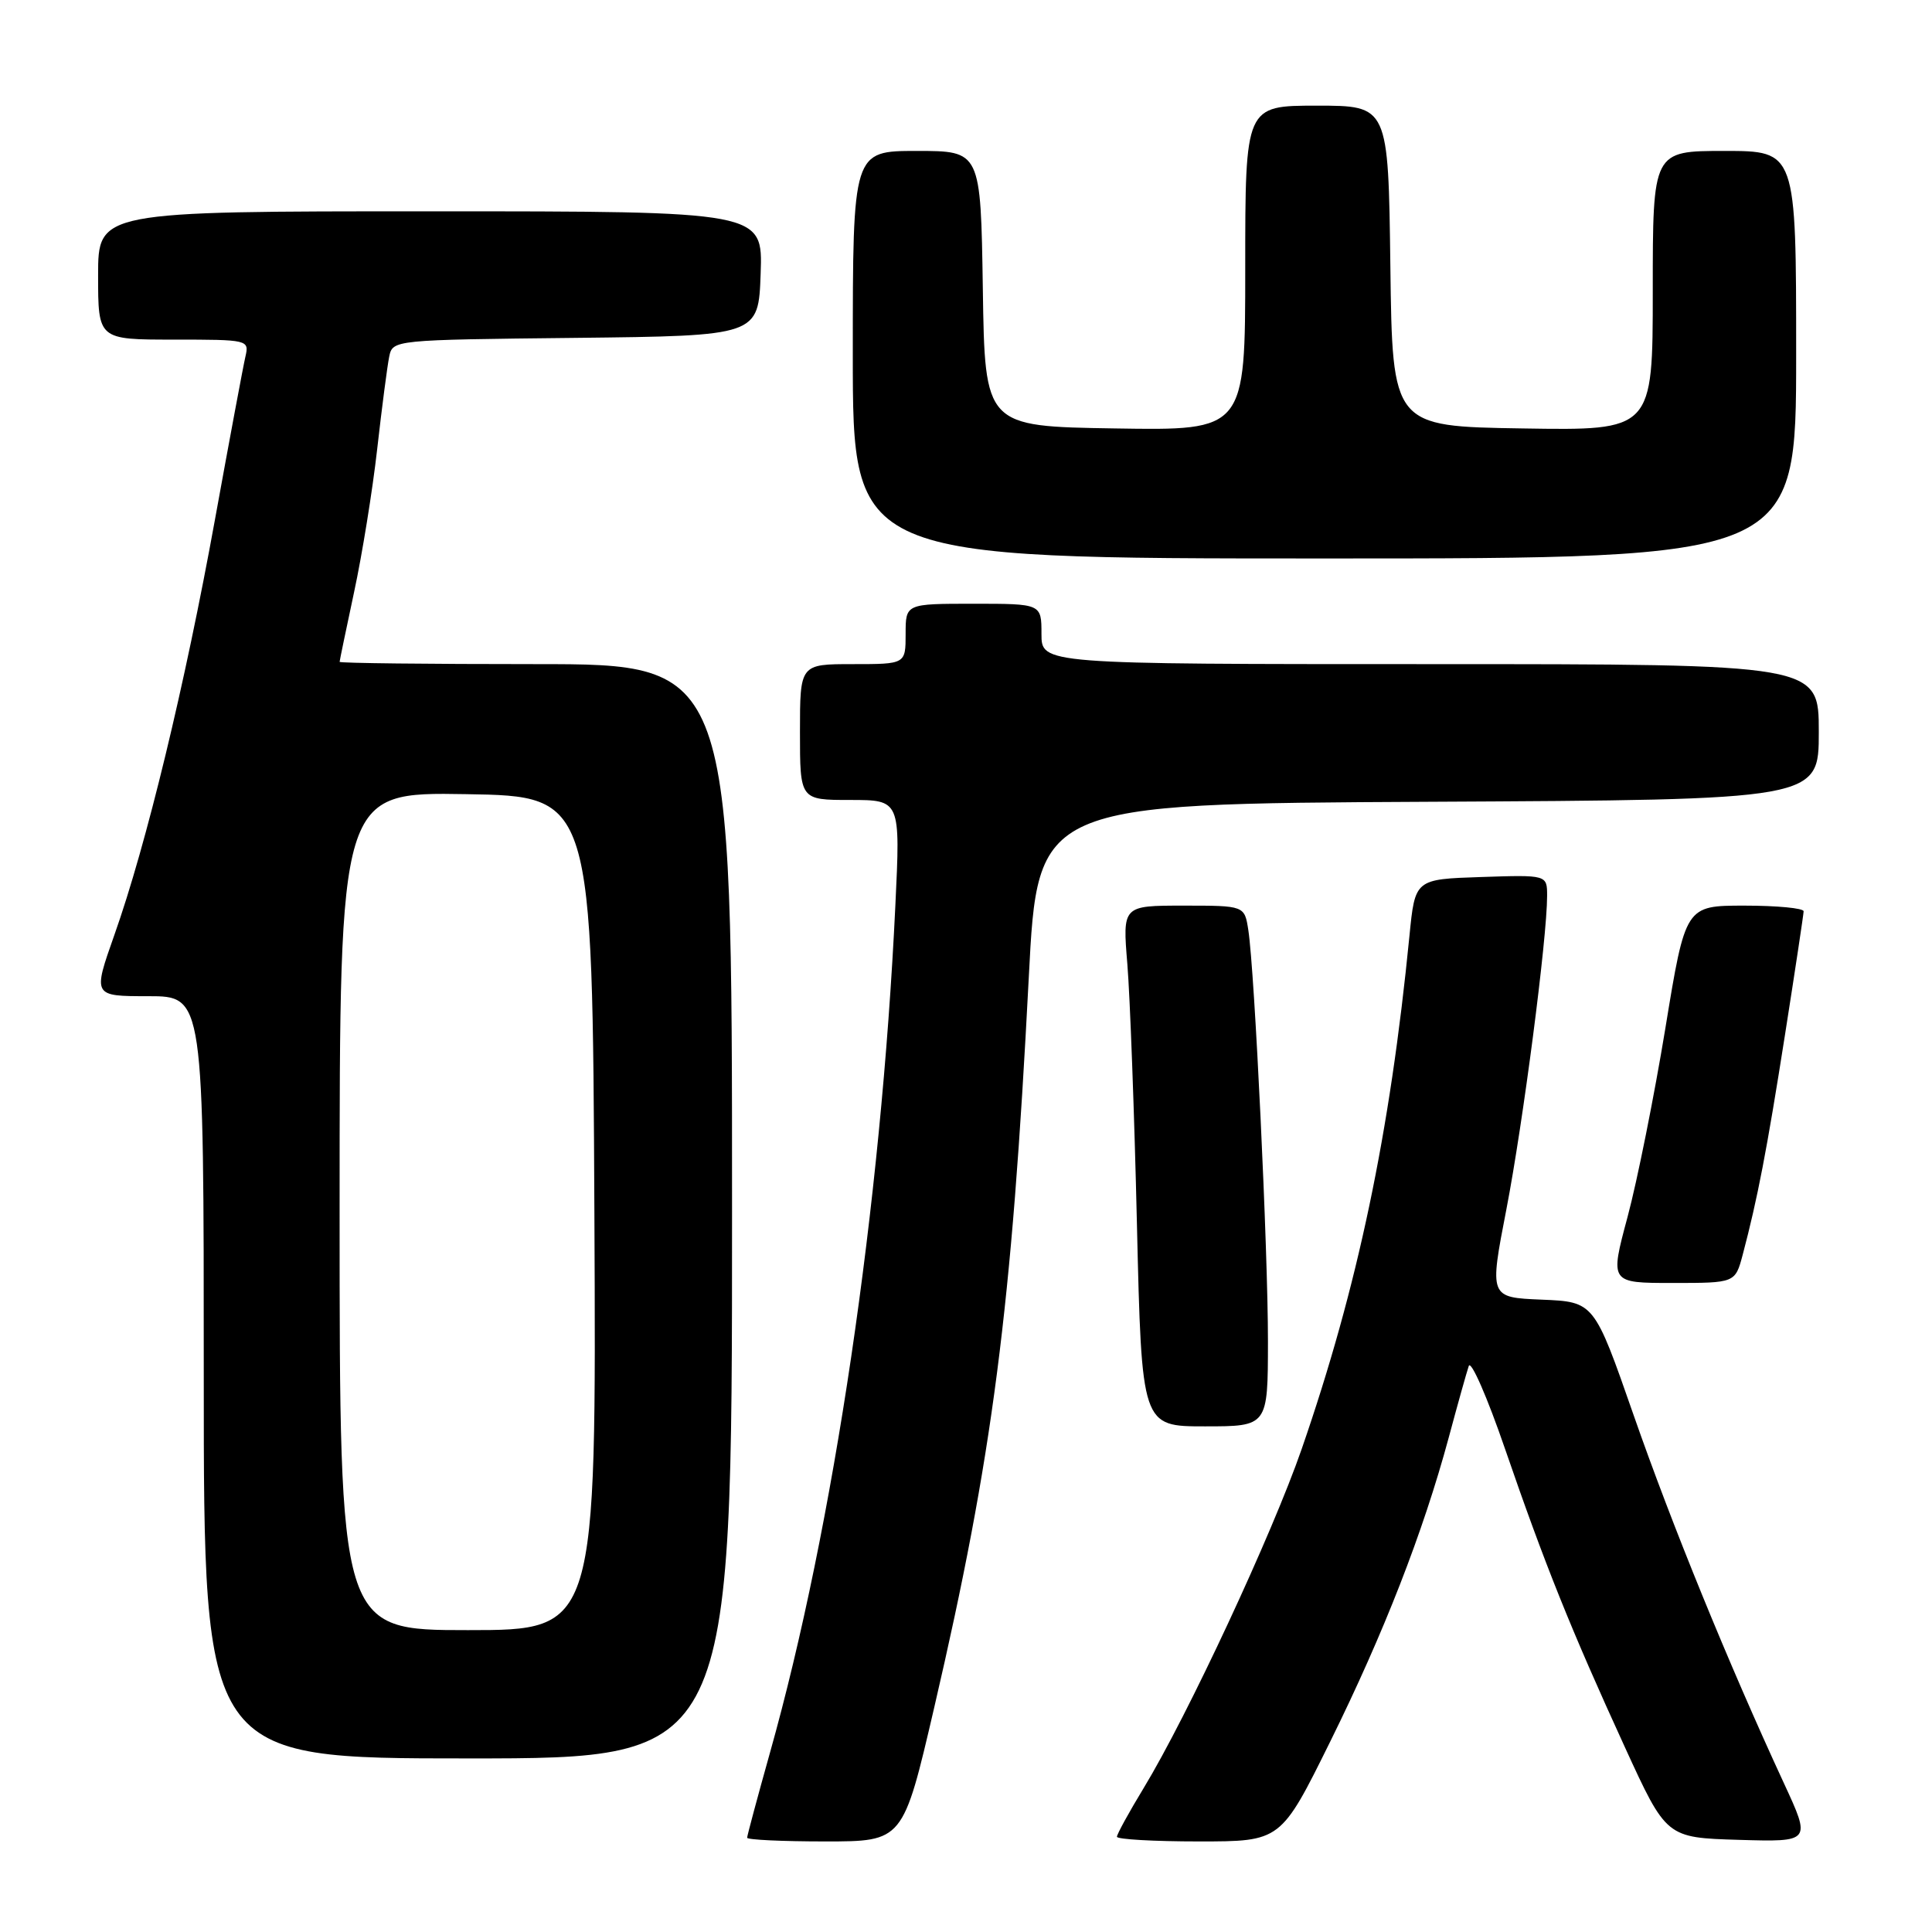 <?xml version="1.0" encoding="UTF-8" standalone="no"?>
<!DOCTYPE svg PUBLIC "-//W3C//DTD SVG 1.1//EN" "http://www.w3.org/Graphics/SVG/1.1/DTD/svg11.dtd" >
<svg xmlns="http://www.w3.org/2000/svg" xmlns:xlink="http://www.w3.org/1999/xlink" version="1.1" viewBox="0 0 256 256">
 <g >
 <path fill="currentColor"
d=" M 123.79 226.25 C 131.55 192.84 134.04 173.63 136.32 129.50 C 137.50 106.50 137.50 106.50 189.25 106.24 C 241.00 105.98 241.00 105.98 241.00 96.99 C 241.00 88.00 241.00 88.00 189.50 88.00 C 138.00 88.00 138.00 88.00 138.00 84.00 C 138.00 80.00 138.00 80.00 129.00 80.00 C 120.00 80.00 120.00 80.00 120.00 84.00 C 120.00 88.00 120.00 88.00 113.00 88.00 C 106.00 88.00 106.00 88.00 106.00 97.00 C 106.00 106.00 106.00 106.00 112.65 106.00 C 119.31 106.00 119.31 106.00 118.64 119.98 C 116.74 159.85 110.47 202.23 102.02 232.26 C 100.36 238.18 99.00 243.24 99.00 243.51 C 99.00 243.78 103.65 244.00 109.33 244.00 C 119.66 244.00 119.66 244.00 123.79 226.25 Z  M 176.27 230.75 C 183.38 216.36 188.57 203.05 191.96 190.50 C 193.14 186.10 194.34 181.82 194.62 181.00 C 194.90 180.18 197.07 185.12 199.43 192.00 C 204.69 207.28 208.15 215.90 215.30 231.50 C 220.80 243.50 220.80 243.50 230.39 243.79 C 239.98 244.07 239.98 244.07 236.38 236.29 C 229.02 220.39 221.54 202.07 216.46 187.50 C 211.23 172.50 211.23 172.50 204.28 172.21 C 197.34 171.92 197.34 171.92 199.61 160.21 C 201.81 148.82 205.00 124.33 205.00 118.71 C 205.00 115.92 205.00 115.92 196.25 116.21 C 187.50 116.50 187.50 116.50 186.76 124.00 C 184.18 150.20 179.90 170.56 172.48 192.00 C 168.58 203.26 157.33 227.40 151.54 236.93 C 149.59 240.14 148.00 243.04 148.00 243.38 C 148.00 243.72 152.89 244.00 158.86 244.00 C 169.72 244.00 169.72 244.00 176.27 230.75 Z  M 97.00 160.50 C 97.00 88.00 97.00 88.00 71.00 88.00 C 56.70 88.00 45.00 87.87 45.00 87.70 C 45.00 87.54 45.87 83.38 46.92 78.45 C 47.98 73.53 49.36 65.00 49.98 59.50 C 50.60 54.00 51.32 48.50 51.57 47.27 C 52.03 45.04 52.09 45.03 76.26 44.77 C 100.50 44.50 100.50 44.50 100.79 36.25 C 101.08 28.00 101.08 28.00 57.04 28.00 C 13.00 28.00 13.00 28.00 13.00 36.50 C 13.00 45.00 13.00 45.00 23.02 45.00 C 32.90 45.00 33.03 45.03 32.52 47.25 C 32.23 48.49 30.42 58.19 28.49 68.81 C 24.52 90.72 19.39 111.93 15.16 123.87 C 12.29 132.00 12.29 132.00 19.64 132.00 C 27.00 132.00 27.00 132.00 27.00 182.50 C 27.00 233.00 27.00 233.00 62.00 233.00 C 97.00 233.00 97.00 233.00 97.00 160.50 Z  M 168.01 177.75 C 168.02 165.77 166.25 128.68 165.41 123.25 C 164.91 120.00 164.91 120.00 156.82 120.00 C 148.74 120.00 148.74 120.00 149.38 127.75 C 149.73 132.01 150.31 147.54 150.65 162.25 C 151.28 189.00 151.28 189.00 159.64 189.00 C 168.00 189.00 168.00 189.00 168.01 177.75 Z  M 230.92 166.25 C 232.89 158.80 234.11 152.47 236.52 137.12 C 237.87 128.53 238.98 121.16 238.99 120.75 C 239.00 120.34 235.47 120.00 231.16 120.00 C 223.33 120.00 223.33 120.00 220.67 136.25 C 219.20 145.19 216.95 156.44 215.66 161.25 C 213.31 170.00 213.31 170.00 221.62 170.00 C 229.92 170.00 229.92 170.00 230.92 166.25 Z  M 238.00 47.00 C 238.00 20.00 238.00 20.00 228.50 20.00 C 219.00 20.00 219.00 20.00 219.00 38.52 C 219.00 57.05 219.00 57.05 201.75 56.77 C 184.50 56.50 184.50 56.50 184.23 35.25 C 183.96 14.00 183.96 14.00 174.48 14.00 C 165.00 14.00 165.00 14.00 165.00 35.52 C 165.00 57.05 165.00 57.05 147.75 56.77 C 130.50 56.50 130.50 56.50 130.23 38.25 C 129.95 20.00 129.95 20.00 121.48 20.00 C 113.00 20.00 113.00 20.00 113.00 47.00 C 113.00 74.00 113.00 74.00 175.50 74.00 C 238.00 74.00 238.00 74.00 238.00 47.00 Z  M 45.00 160.48 C 45.00 104.95 45.00 104.95 61.75 105.23 C 78.50 105.50 78.50 105.50 78.76 160.75 C 79.02 216.00 79.02 216.00 62.01 216.00 C 45.00 216.00 45.00 216.00 45.00 160.48 Z "/>
</g>
</svg>